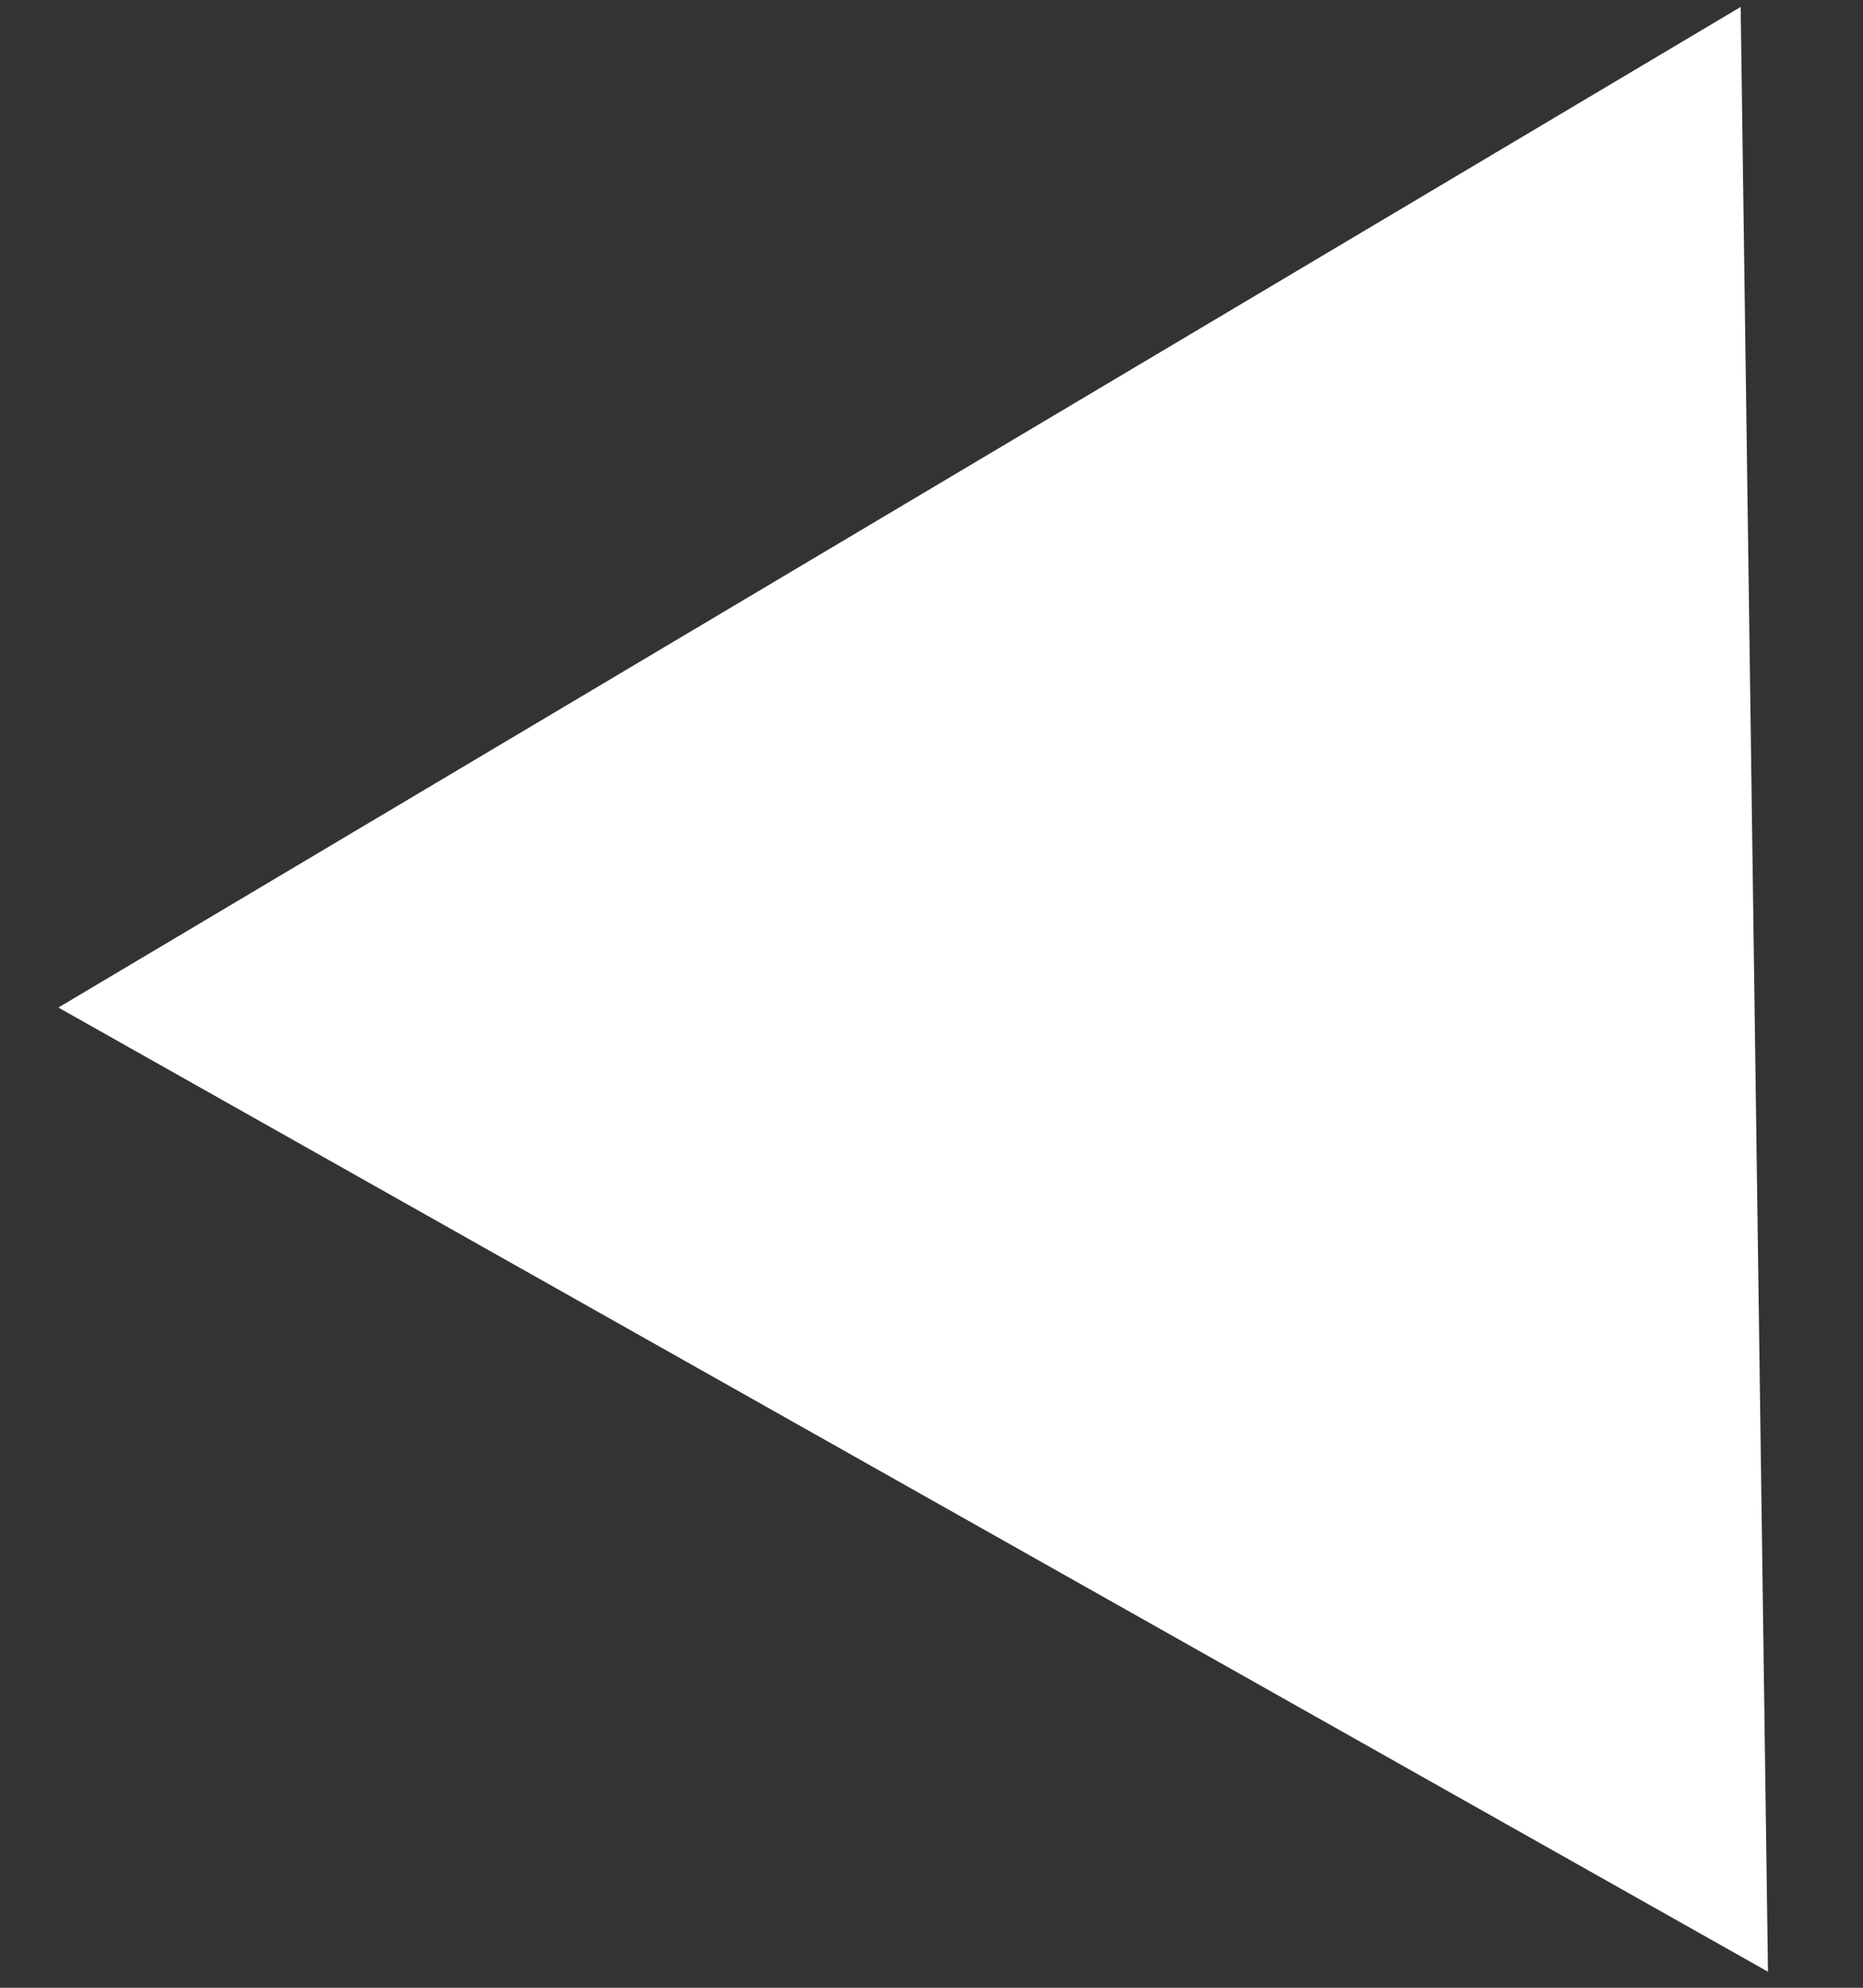 <svg width="15" height="16" viewBox="0 0 15 16" fill="none" xmlns="http://www.w3.org/2000/svg">
<rect x="0" y="0" width="15" height="16" fill="#333333" stroke="none"/>
<path d="M0.47 8.11L14.235 15.871L14.015 0.056L0.47 8.11Z" fill="white"/>
</svg>
